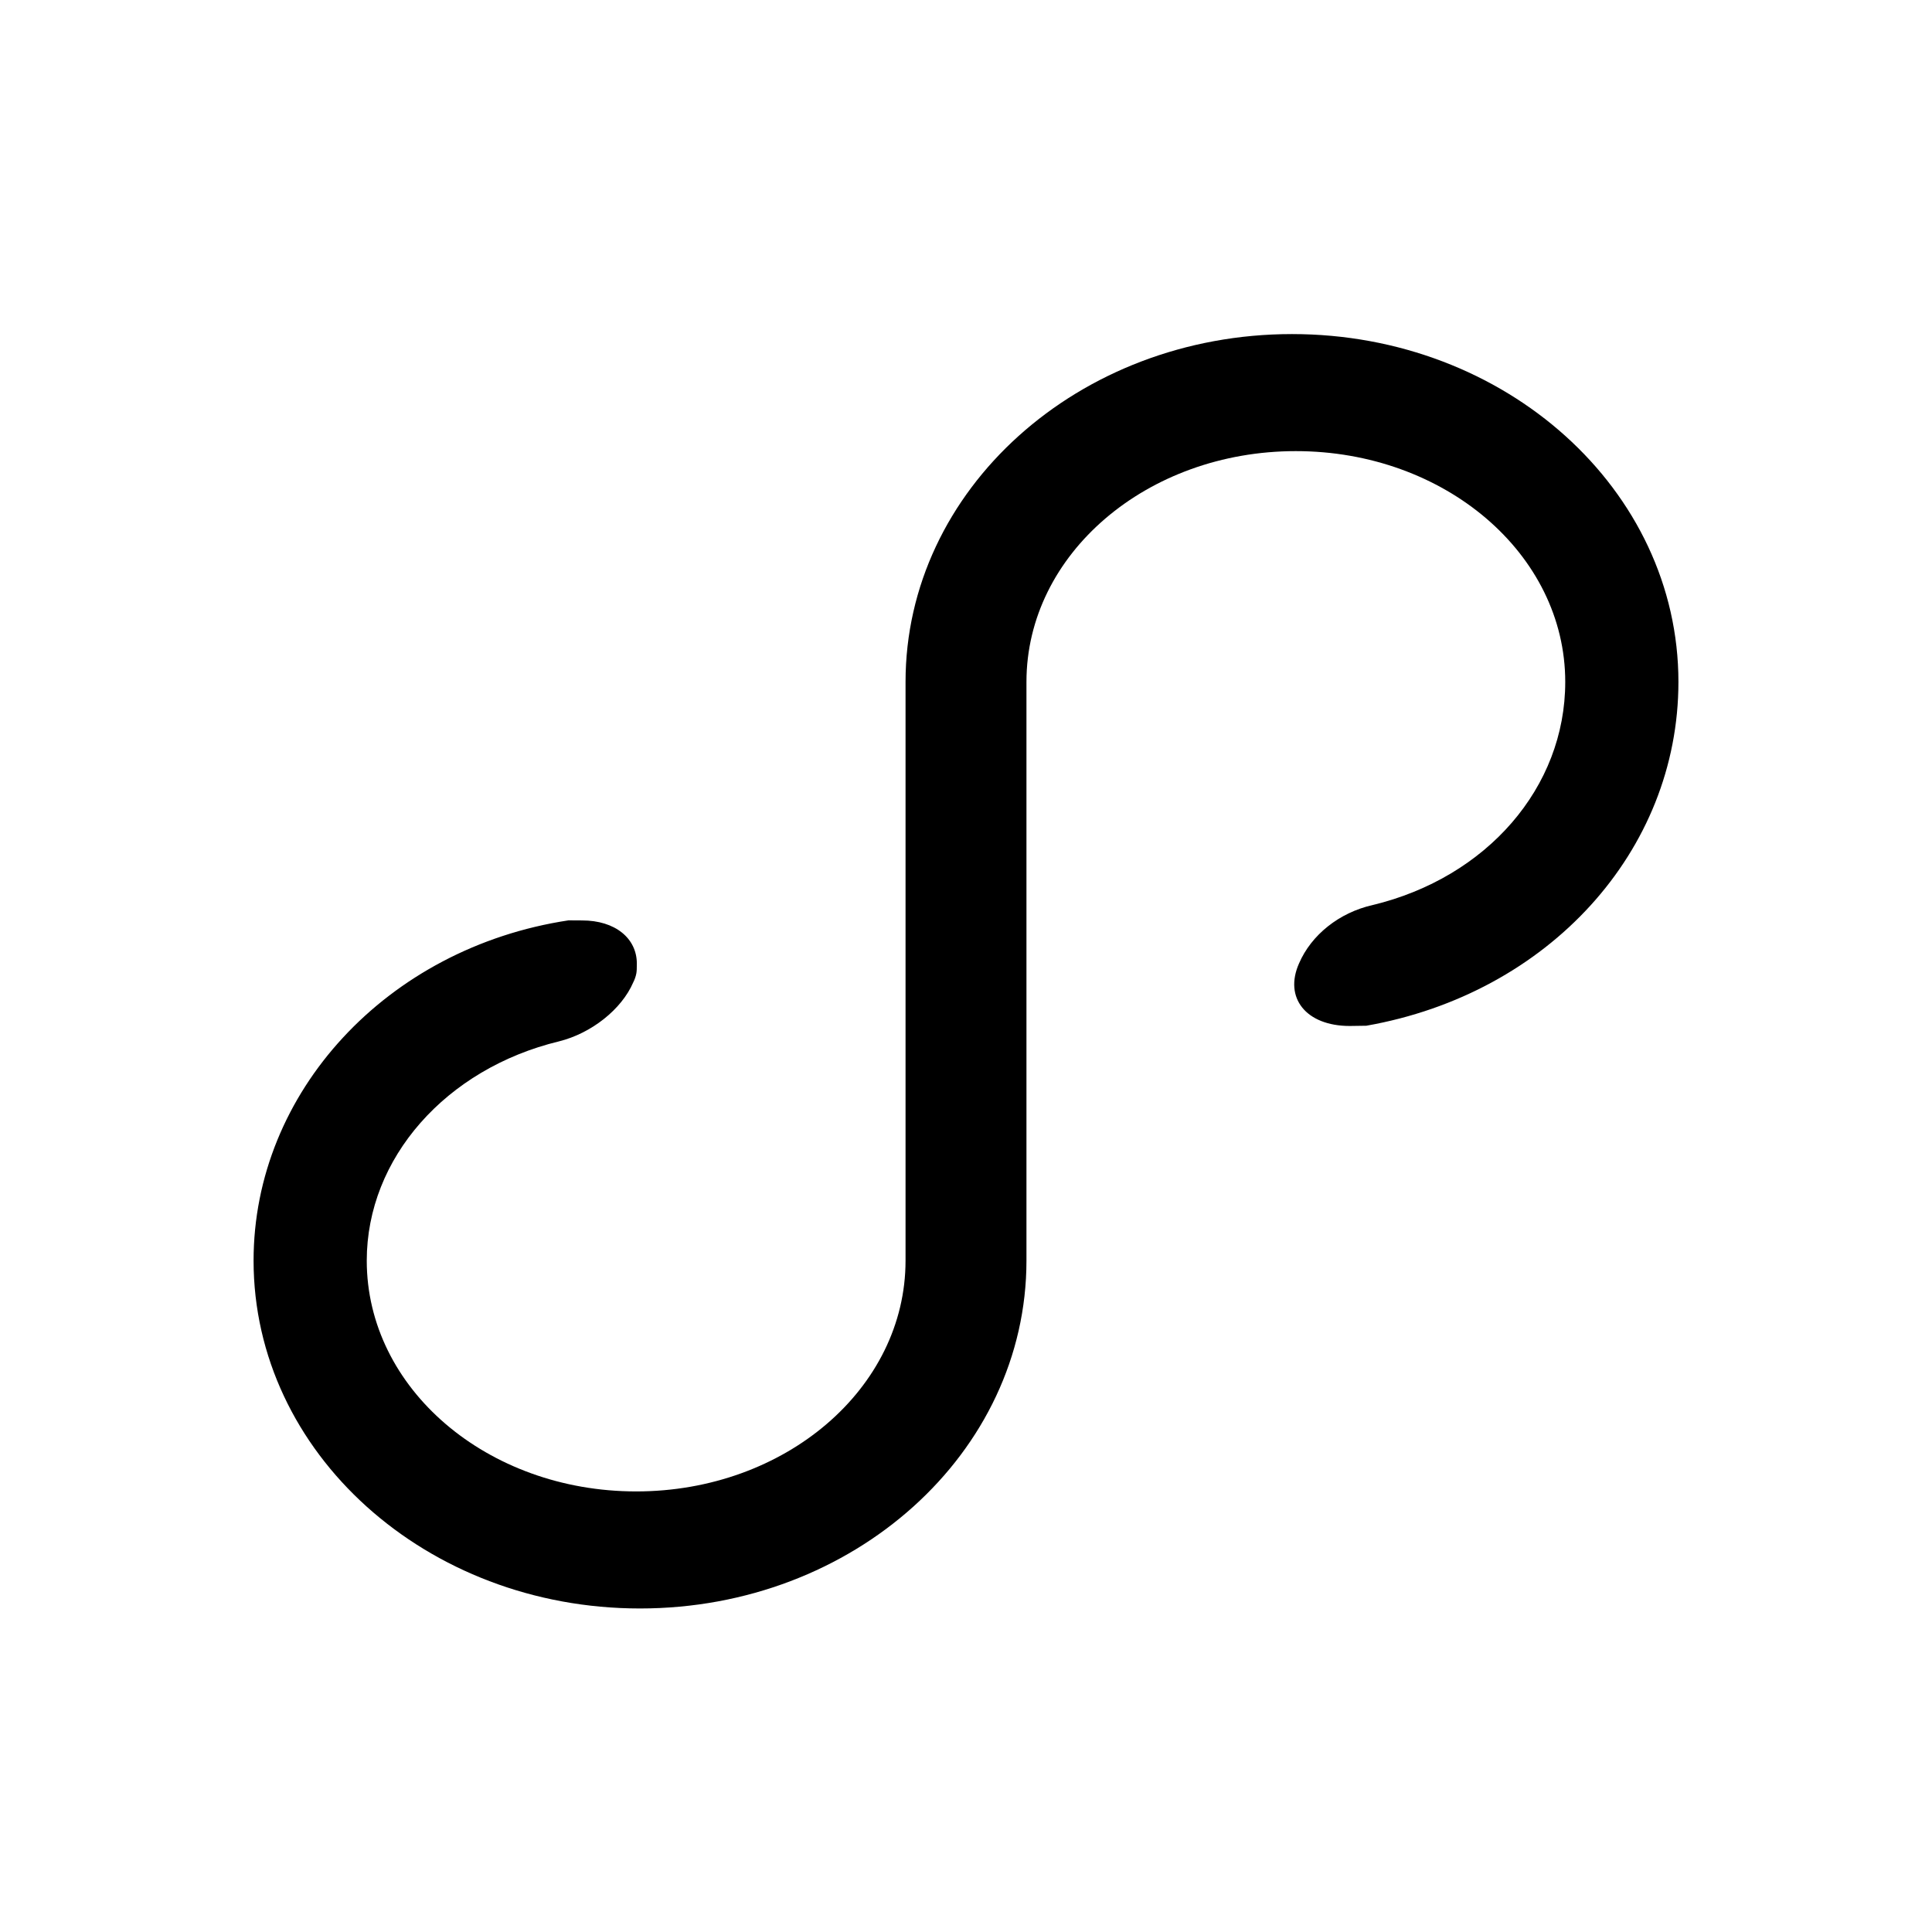 <?xml version="1.0" encoding="UTF-8"?>
<svg width="24px" height="24px" viewBox="0 0 24 24" version="1.1" xmlns="http://www.w3.org/2000/svg" xmlns:xlink="http://www.w3.org/1999/xlink">
    <!-- Generator: Sketch 50.2 (55047) - http://www.bohemiancoding.com/sketch -->
    <title>icons_outlined_mini-program</title>
    <desc>Created with Sketch.</desc>
    <defs></defs>
    <g id="icons_outlined_mini-program" stroke="none" stroke-width="1" fill="none" fill-rule="evenodd">
        <g id="icon9" fill="#000000" fill-rule="nonzero">
            <path d="M20.85,8.471 C20.85,6.084 18.704,4.15 16.05,4.15 C13.395,4.15 11.249,6.084 11.249,8.471 L11.249,15.66 C11.249,17.249 9.752,18.527 7.903,18.527 C6.053,18.527 4.556,17.249 4.556,15.66 C4.556,14.388 5.539,13.276 6.945,12.936 C7.346,12.836 7.722,12.539 7.866,12.204 C7.886,12.165 7.898,12.128 7.905,12.091 C7.91,12.061 7.911,12.036 7.911,11.97 C7.911,11.657 7.643,11.434 7.232,11.434 L7.062,11.433 C4.808,11.774 3.15,13.567 3.15,15.66 C3.15,18.047 5.296,19.981 7.95,19.981 C10.605,19.981 12.751,18.047 12.751,15.66 L12.751,8.471 C12.751,6.882 14.248,5.604 16.097,5.604 C17.947,5.604 19.444,6.882 19.444,8.471 C19.444,9.782 18.471,10.901 17.051,11.243 C16.637,11.336 16.289,11.614 16.137,11.968 C15.947,12.395 16.224,12.745 16.767,12.745 L16.973,12.742 C19.236,12.344 20.85,10.573 20.85,8.471 Z" id="XMLID_19_"></path>
        </g>
    </g>
</svg>